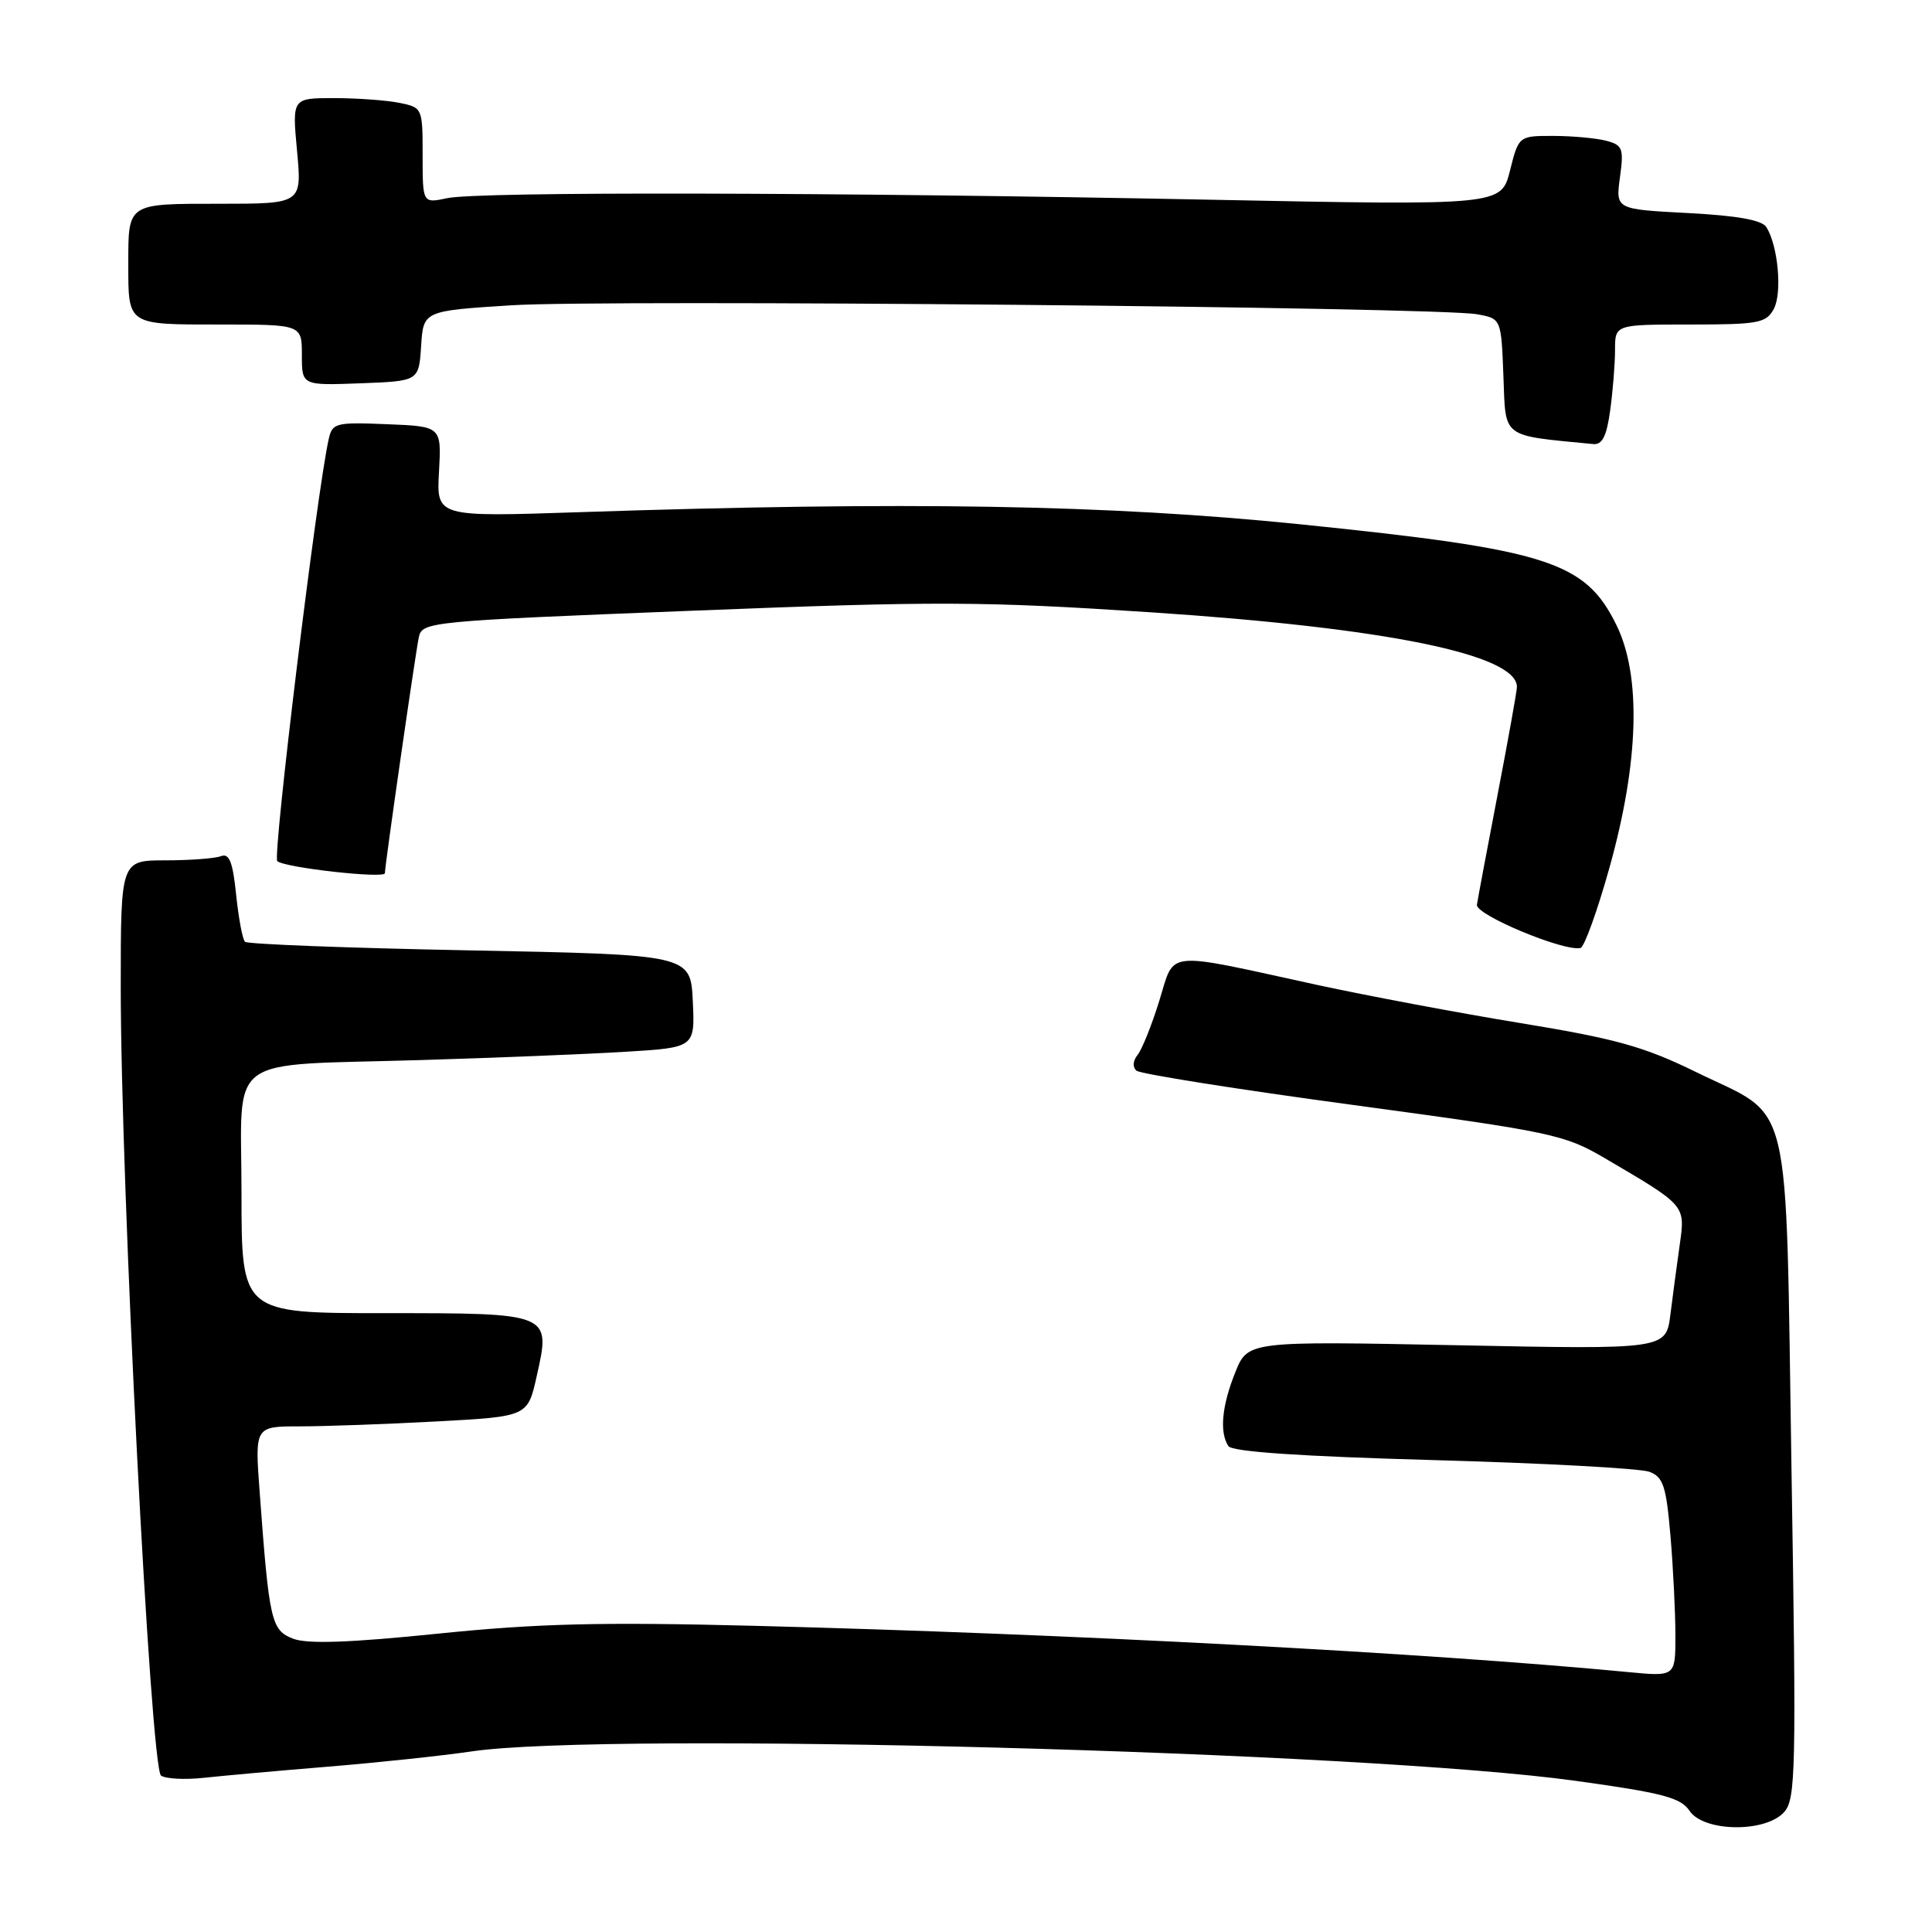 <?xml version="1.0" encoding="UTF-8" standalone="no"?>
<!DOCTYPE svg PUBLIC "-//W3C//DTD SVG 1.1//EN" "http://www.w3.org/Graphics/SVG/1.1/DTD/svg11.dtd" >
<svg xmlns="http://www.w3.org/2000/svg" xmlns:xlink="http://www.w3.org/1999/xlink" version="1.1" viewBox="0 0 256 256">
 <g >
 <path fill="currentColor"
d=" M 236.39 240.13 C 237.95 238.40 238.03 234.84 237.38 194.56 C 236.57 143.83 237.66 148.38 224.69 142.03 C 217.82 138.67 214.08 137.63 201.50 135.57 C 193.25 134.22 181.10 131.93 174.50 130.50 C 153.95 126.02 155.73 125.83 153.60 132.65 C 152.60 135.87 151.31 139.08 150.73 139.79 C 150.11 140.56 150.05 141.40 150.59 141.87 C 151.09 142.30 164.00 144.35 179.27 146.41 C 205.84 150.01 207.30 150.32 212.77 153.54 C 223.39 159.77 223.31 159.68 222.58 164.88 C 222.22 167.42 221.66 171.59 221.34 174.15 C 220.76 178.81 220.76 178.81 193.05 178.25 C 165.34 177.70 165.34 177.70 163.67 181.87 C 161.89 186.31 161.57 189.80 162.77 191.62 C 163.26 192.36 172.32 192.98 189.95 193.47 C 204.50 193.87 217.37 194.57 218.55 195.02 C 220.40 195.72 220.78 196.90 221.35 203.57 C 221.71 207.82 222.00 213.74 222.00 216.73 C 222.00 222.16 222.00 222.16 215.75 221.56 C 188.79 218.99 141.67 216.50 100.00 215.43 C 79.61 214.91 71.19 215.12 58.00 216.47 C 46.28 217.67 40.73 217.86 38.85 217.14 C 35.94 216.02 35.67 214.86 34.41 197.75 C 33.76 189.00 33.76 189.00 39.72 189.00 C 43.00 189.00 51.14 188.71 57.81 188.35 C 69.92 187.70 69.92 187.70 71.11 182.38 C 73.00 173.96 73.10 174.00 50.88 174.00 C 32.00 174.00 32.00 174.00 32.00 158.12 C 32.00 139.36 29.42 141.26 55.89 140.46 C 65.57 140.17 77.68 139.68 82.80 139.37 C 92.09 138.81 92.09 138.81 91.80 132.65 C 91.50 126.50 91.50 126.50 62.27 125.93 C 46.19 125.62 32.77 125.11 32.46 124.79 C 32.14 124.47 31.61 121.67 31.29 118.55 C 30.84 114.19 30.38 113.02 29.27 113.45 C 28.48 113.75 25.17 114.00 21.92 114.00 C 16.00 114.00 16.00 114.00 16.00 130.75 C 15.99 156.85 19.95 234.34 21.34 235.28 C 21.98 235.71 24.52 235.84 27.00 235.57 C 29.48 235.30 36.90 234.63 43.50 234.09 C 50.10 233.55 58.65 232.64 62.50 232.07 C 80.53 229.41 180.76 232.08 208.77 235.97 C 220.29 237.56 222.72 238.20 223.87 239.94 C 225.74 242.75 233.90 242.87 236.39 240.13 Z  M 213.27 114.94 C 217.17 101.01 217.50 89.57 214.19 82.83 C 210.05 74.39 205.15 72.83 172.27 69.47 C 146.72 66.87 120.06 66.42 76.67 67.87 C 57.83 68.50 57.83 68.50 58.17 62.50 C 58.50 56.50 58.50 56.50 51.28 56.21 C 44.46 55.93 44.03 56.04 43.55 58.21 C 41.98 65.21 36.10 113.49 36.74 114.10 C 37.65 114.97 51.00 116.46 51.00 115.70 C 51.00 114.66 55.06 86.47 55.50 84.42 C 55.94 82.39 56.86 82.30 91.82 80.92 C 124.18 79.64 130.13 79.66 152.59 81.14 C 183.69 83.20 201.00 86.73 201.00 91.02 C 201.00 91.55 199.85 97.95 198.45 105.24 C 197.05 112.53 195.81 119.13 195.70 119.89 C 195.51 121.23 207.28 126.13 209.43 125.61 C 209.93 125.48 211.67 120.68 213.27 114.94 Z  M 213.36 54.36 C 213.71 51.81 214.00 48.21 214.00 46.36 C 214.00 43.00 214.00 43.00 223.96 43.00 C 233.03 43.00 234.03 42.81 235.04 40.93 C 236.17 38.81 235.61 32.60 234.06 30.10 C 233.48 29.16 230.20 28.57 223.65 28.23 C 214.08 27.73 214.08 27.73 214.65 23.51 C 215.18 19.69 215.01 19.23 212.87 18.66 C 211.56 18.31 208.42 18.02 205.87 18.01 C 201.24 18.00 201.24 18.00 200.08 22.61 C 198.91 27.23 198.91 27.23 160.21 26.46 C 110.36 25.47 63.39 25.37 59.25 26.26 C 56.00 26.95 56.00 26.95 56.00 20.60 C 56.00 14.29 55.98 14.25 52.88 13.62 C 51.16 13.28 47.27 13.00 44.23 13.00 C 38.71 13.00 38.71 13.00 39.36 20.00 C 40.01 27.00 40.01 27.00 29.11 27.00 C 16.81 27.00 17.00 26.87 17.00 35.00 C 17.00 43.13 16.81 43.00 29.11 43.00 C 40.00 43.00 40.00 43.00 40.00 47.04 C 40.00 51.08 40.00 51.08 47.75 50.79 C 55.50 50.50 55.50 50.50 55.80 45.85 C 56.10 41.19 56.10 41.19 67.80 40.45 C 80.33 39.66 190.35 40.68 195.71 41.64 C 198.92 42.22 198.92 42.22 199.21 49.86 C 199.53 58.17 198.83 57.65 211.11 58.84 C 212.31 58.96 212.89 57.80 213.36 54.36 Z "/>
</g>
</svg>